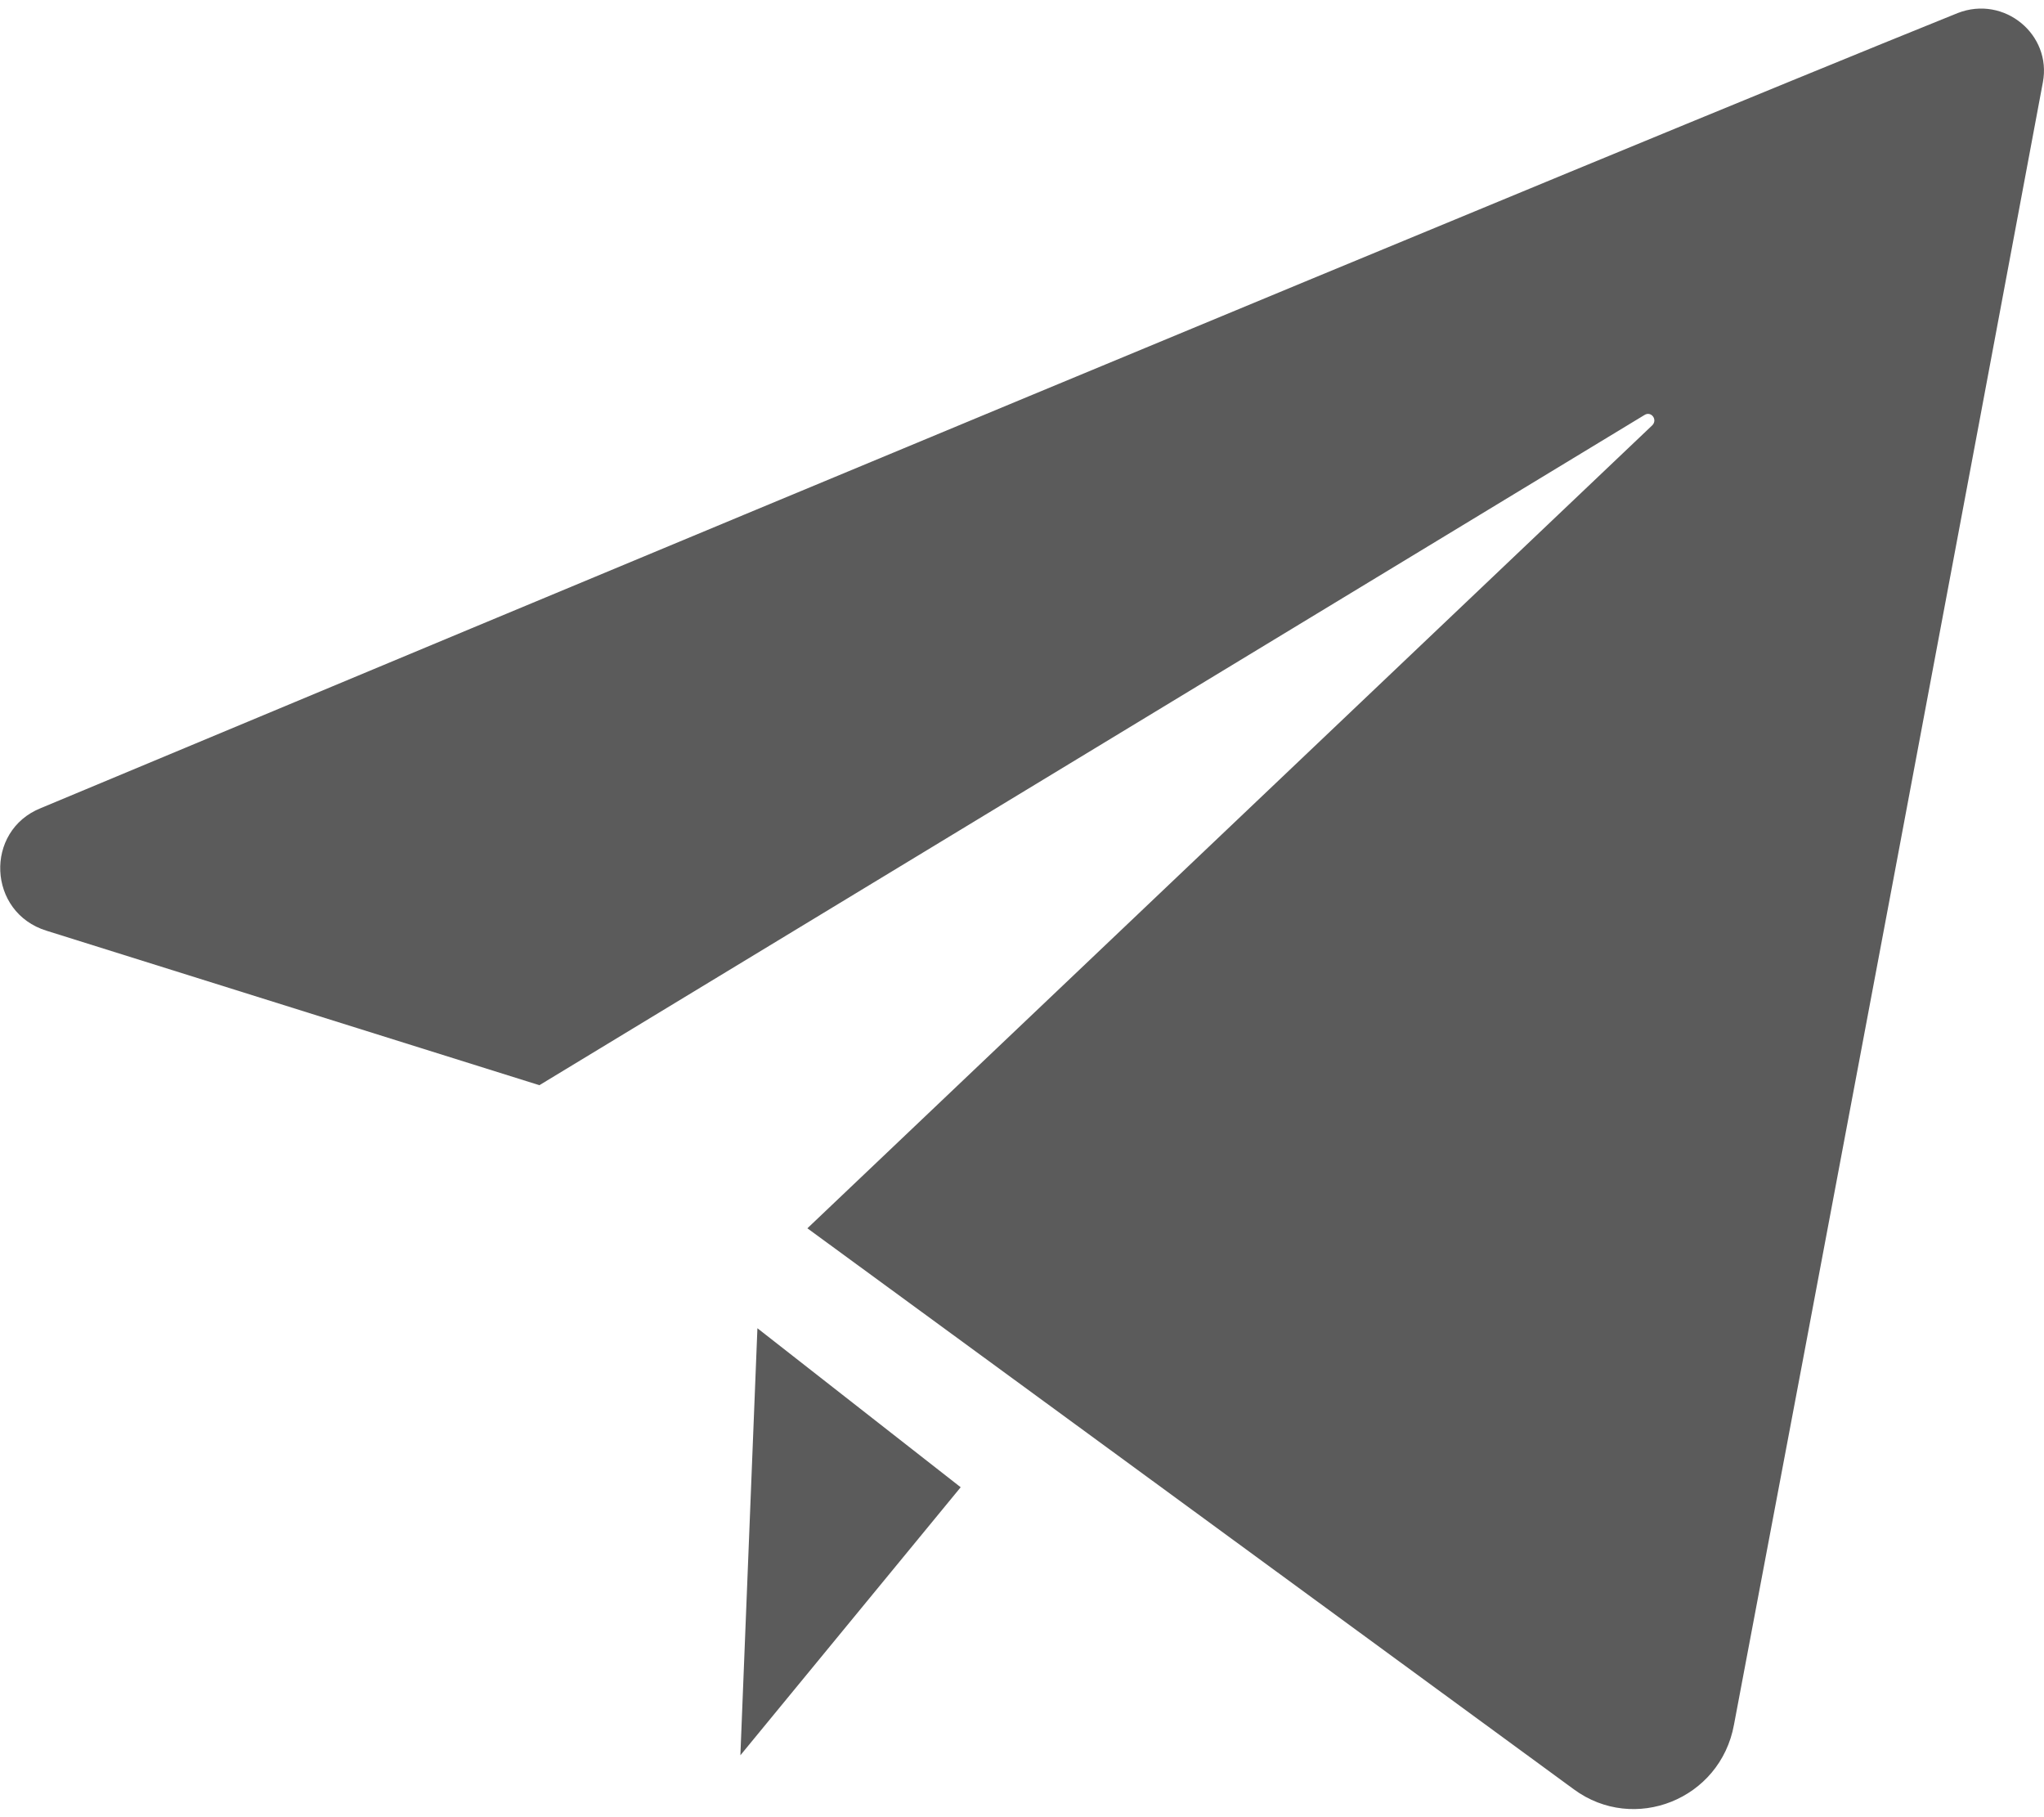 <?xml version="1.0" encoding="UTF-8"?>
<!DOCTYPE svg PUBLIC "-//W3C//DTD SVG 1.1//EN" "http://www.w3.org/Graphics/SVG/1.1/DTD/svg11.dtd">
<!-- Creator: CorelDRAW 2019 (64-Bit) -->
<svg xmlns="http://www.w3.org/2000/svg" xml:space="preserve" width="18px" height="16px" version="1.1" style="shape-rendering:geometricPrecision; text-rendering:geometricPrecision; image-rendering:optimizeQuality; fill-rule:evenodd; clip-rule:evenodd"
viewBox="0 0 18 15.85"
 xmlns:xlink="http://www.w3.org/1999/xlink">
 <defs>
  <style type="text/css">
   <![CDATA[
    .fil0 {fill:#5B5B5B;fill-rule:nonzero}
   ]]>
  </style>
 </defs>
 <g id="Слой_x0020_1">
  <g id="_2711337108112">
   <polygon class="fil0" points="6.67,11.62 6.52,15.38 8.46,13.02 "/>
   <g>
    <g>
     <path class="fil0" d="M17.24 0.04c-3.1,1.25 -13.1,5.42 -16.88,7 -0.5,0.2 -0.47,0.92 0.05,1.08l4.34 1.36 9.73 -5.9c0.06,-0.04 0.12,0.04 0.07,0.09l-7.44 7.07c0,0 4.58,3.35 6.75,4.94 0.53,0.39 1.29,0.09 1.41,-0.57 0.63,-3.32 2.19,-11.62 2.72,-14.46 0.08,-0.42 -0.34,-0.77 -0.75,-0.61z"/>
    </g>
   </g>
  </g>
 </g>
</svg>
